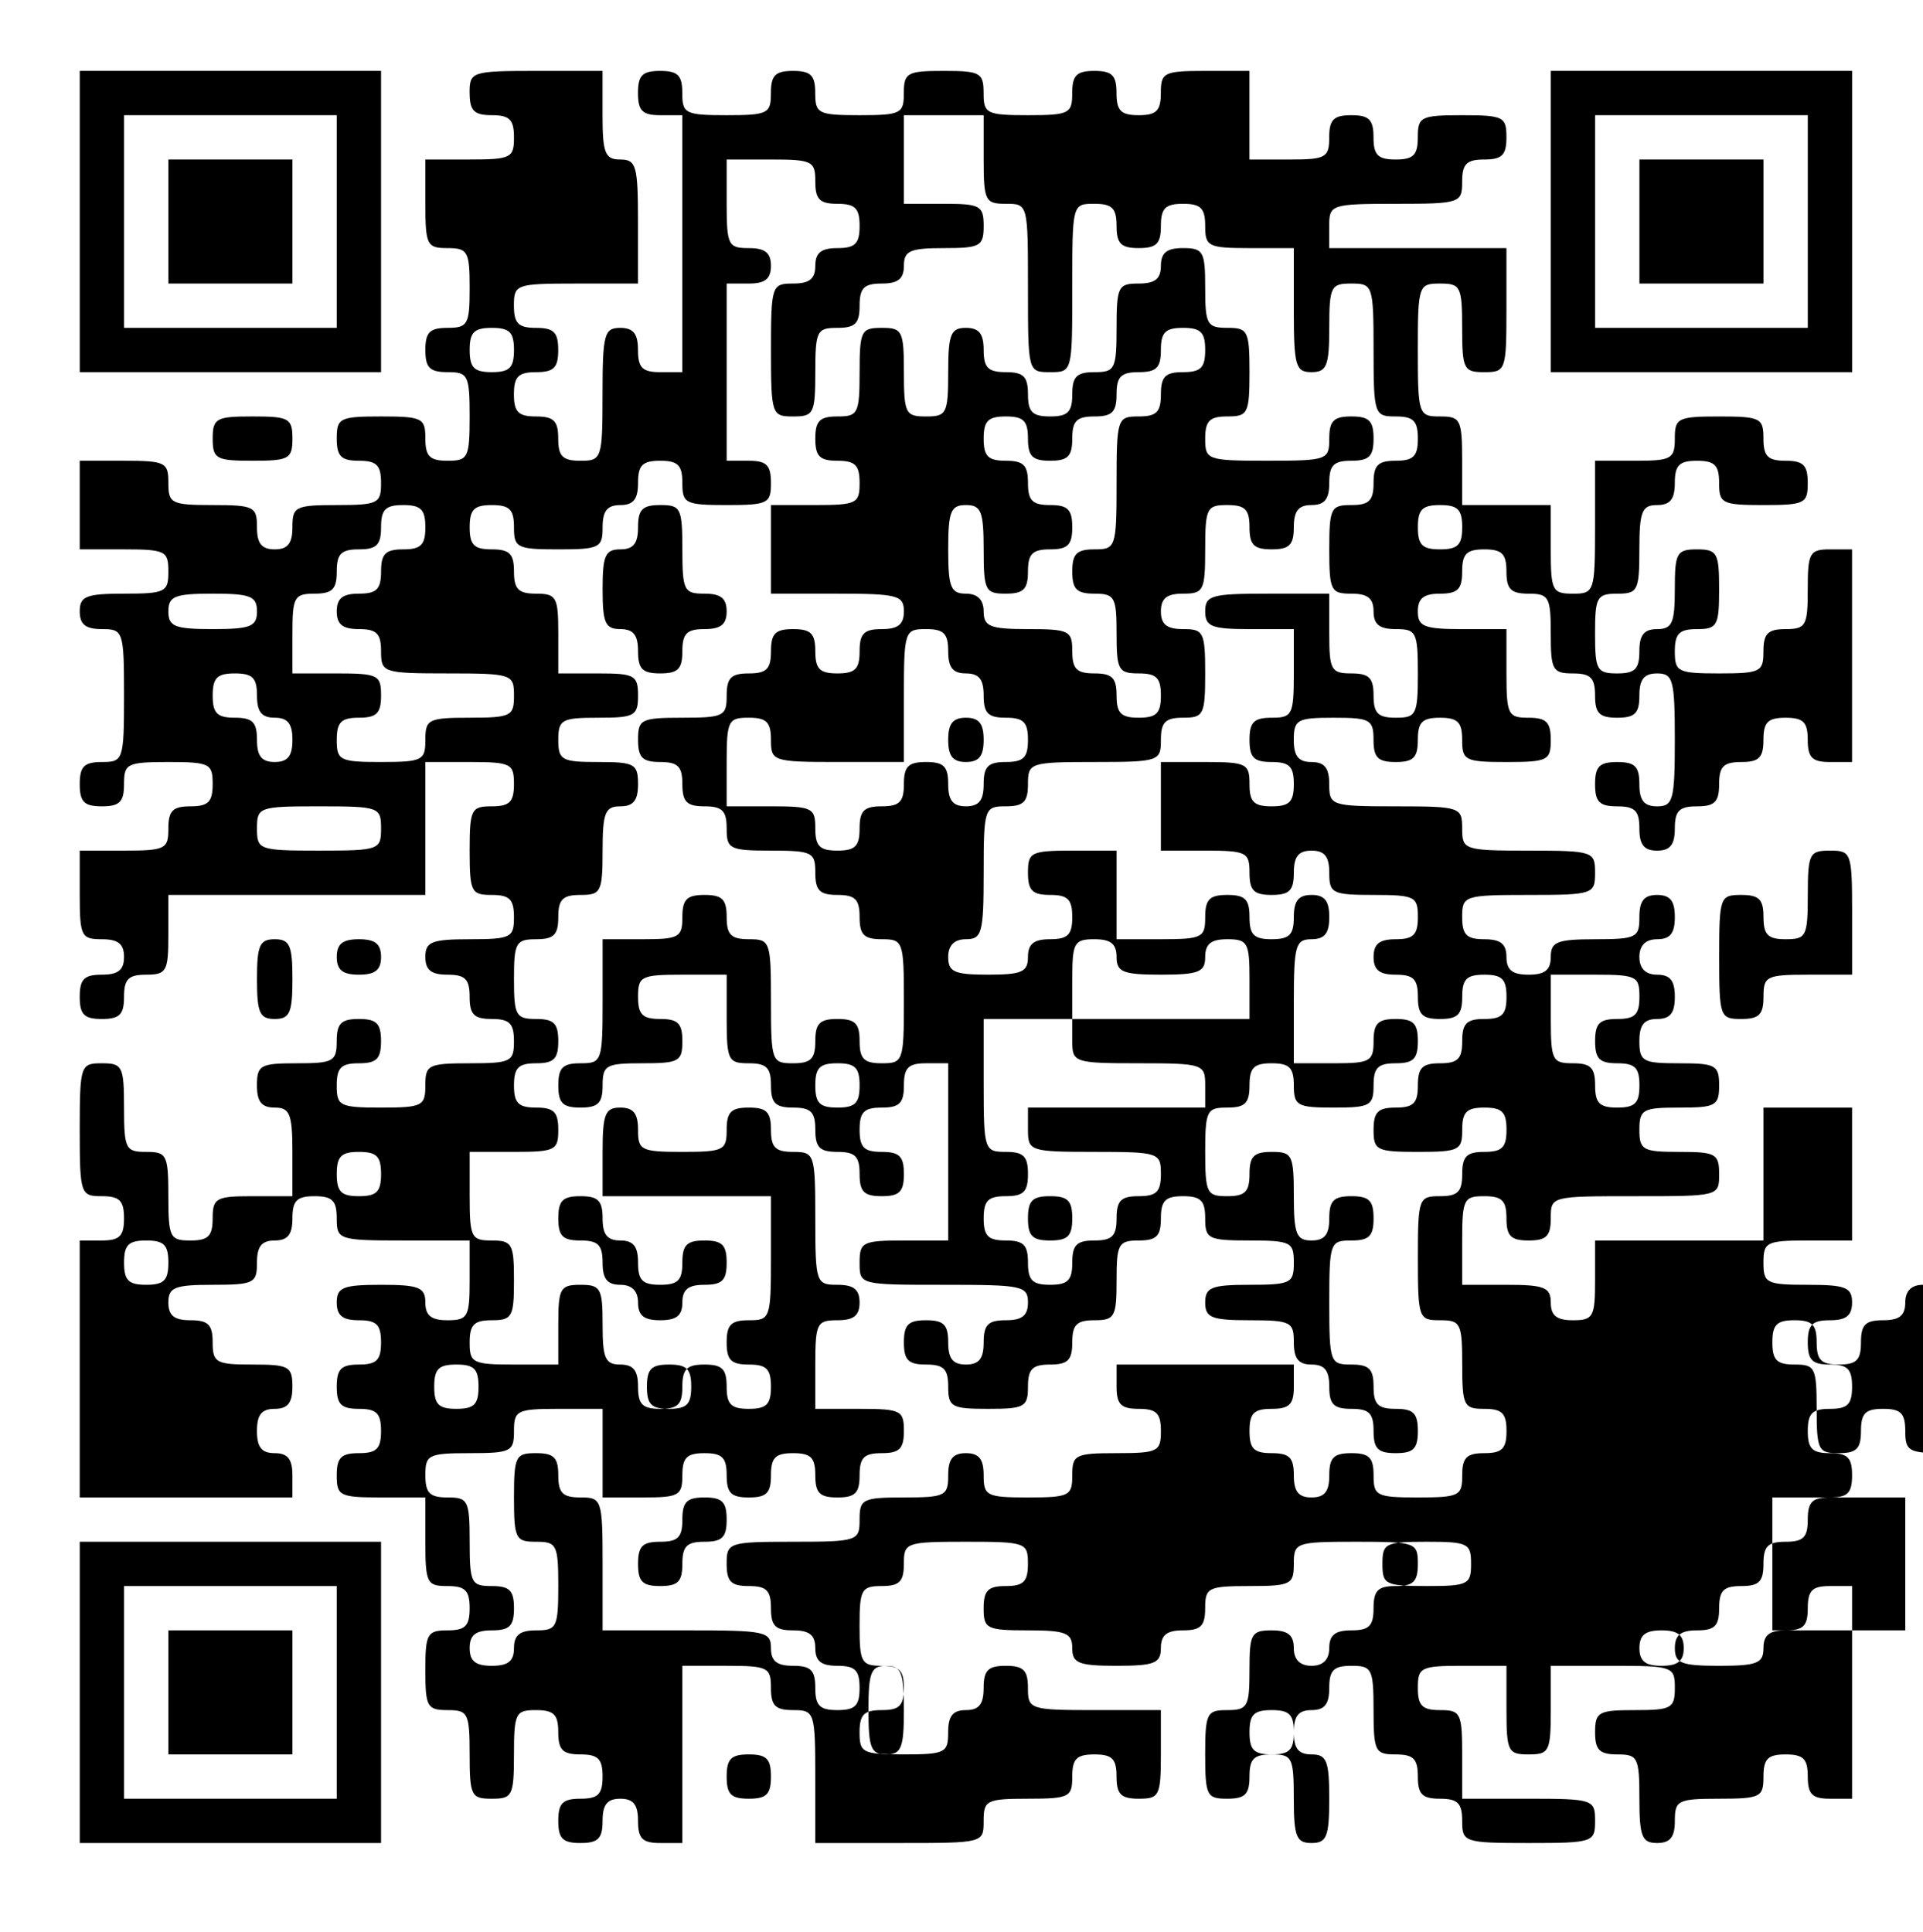<?xml version="1.0" standalone="no"?>
<!DOCTYPE svg PUBLIC "-//W3C//DTD SVG 20010904//EN"
 "http://www.w3.org/TR/2001/REC-SVG-20010904/DTD/svg10.dtd">
<svg version="1.0" xmlns="http://www.w3.org/2000/svg"
 width="217pt" height="218pt" viewBox="0 0 217 218"
 preserveAspectRatio="xMidYMid meet">

<g transform="translate(0,218) scale(0.1,-0.1)"
fill="#000000" stroke="none">
<path d="M90 1930 l0 -170 170 0 170 0 0 170 0 170 -170 0 -170 0 0 -170z
m290 0 l0 -120 -120 0 -120 0 0 120 0 120 120 0 120 0 0 -120z"/>
<path d="M190 1930 l0 -70 70 0 70 0 0 70 0 70 -70 0 -70 0 0 -70z"/>
<path d="M530 2075 c0 -20 5 -25 25 -25 20 0 25 -5 25 -25 0 -23 -3 -25 -50
-25 l-50 0 0 -50 c0 -47 2 -50 25 -50 23 0 25 -4 25 -45 0 -41 -2 -45 -25 -45
-20 0 -25 -5 -25 -25 0 -20 5 -25 25 -25 23 0 25 -3 25 -50 0 -47 -2 -50 -25
-50 -20 0 -25 5 -25 25 0 23 -3 25 -50 25 -47 0 -50 -2 -50 -25 0 -20 5 -25
25 -25 20 0 25 -5 25 -25 0 -23 -3 -25 -50 -25 -47 0 -50 -2 -50 -25 0 -18 -5
-25 -20 -25 -15 0 -20 7 -20 25 0 23 -3 25 -50 25 -47 0 -50 2 -50 25 0 23 -3
25 -50 25 l-50 0 0 -50 0 -50 50 0 c47 0 50 -2 50 -25 0 -23 -3 -25 -50 -25
-43 0 -50 -3 -50 -20 0 -15 7 -20 25 -20 24 0 25 -2 25 -75 0 -73 -1 -75 -25
-75 -20 0 -25 -5 -25 -25 0 -20 5 -25 25 -25 20 0 25 5 25 25 0 23 3 25 50 25
47 0 50 -2 50 -25 0 -20 -5 -25 -25 -25 -20 0 -25 -5 -25 -25 0 -23 -3 -25
-50 -25 l-50 0 0 -50 c0 -47 2 -50 25 -50 18 0 25 -5 25 -20 0 -15 -7 -20 -25
-20 -20 0 -25 -5 -25 -25 0 -20 5 -25 25 -25 20 0 25 5 25 25 0 20 5 25 25 25
23 0 25 4 25 45 l0 45 145 0 145 0 0 75 0 75 50 0 c47 0 50 -2 50 -25 0 -20
-5 -25 -25 -25 -23 0 -25 -3 -25 -50 0 -47 2 -50 25 -50 20 0 25 -5 25 -25 0
-23 -3 -25 -50 -25 -43 0 -50 -3 -50 -20 0 -15 7 -20 25 -20 20 0 25 -5 25
-25 0 -20 5 -25 25 -25 20 0 25 -5 25 -25 0 -23 -3 -25 -50 -25 -47 0 -50 -2
-50 -25 0 -23 -3 -25 -50 -25 -47 0 -50 2 -50 25 0 20 5 25 25 25 20 0 25 5
25 25 0 20 -5 25 -25 25 -20 0 -25 -5 -25 -25 0 -23 -4 -25 -45 -25 -41 0 -45
-2 -45 -25 0 -18 5 -25 20 -25 17 0 20 -7 20 -50 l0 -50 -45 0 c-41 0 -45 -2
-45 -25 0 -20 -5 -25 -25 -25 -23 0 -25 3 -25 50 0 47 -2 50 -25 50 -23 0 -25
3 -25 50 0 47 -2 50 -25 50 -24 0 -25 -2 -25 -75 0 -73 1 -75 25 -75 20 0 25
-5 25 -25 0 -20 -5 -25 -25 -25 l-25 0 0 -145 0 -145 120 0 120 0 0 25 c0 18
-5 25 -20 25 -15 0 -20 7 -20 25 0 18 5 25 20 25 15 0 20 7 20 25 0 23 -4 25
-45 25 -41 0 -45 2 -45 25 0 20 -5 25 -25 25 -18 0 -25 5 -25 20 0 17 7 20 50
20 47 0 50 2 50 25 0 18 5 25 20 25 15 0 20 7 20 25 0 20 5 25 25 25 20 0 25
-5 25 -25 0 -24 2 -25 75 -25 l75 0 0 -45 c0 -41 -2 -45 -25 -45 -18 0 -25 5
-25 20 0 17 -7 20 -50 20 -43 0 -50 -3 -50 -20 0 -15 7 -20 25 -20 20 0 25 -5
25 -25 0 -20 -5 -25 -25 -25 -20 0 -25 -5 -25 -25 0 -20 5 -25 25 -25 20 0 25
-5 25 -25 0 -20 -5 -25 -25 -25 -20 0 -25 -5 -25 -25 0 -23 3 -25 50 -25 l50
0 0 -50 c0 -47 2 -50 25 -50 20 0 25 -5 25 -25 0 -20 -5 -25 -25 -25 -23 0
-25 -4 -25 -45 0 -41 2 -45 25 -45 23 0 25 -3 25 -50 0 -47 2 -50 25 -50 23 0
25 3 25 50 0 47 2 50 25 50 20 0 25 -5 25 -25 0 -20 5 -25 25 -25 20 0 25 -5
25 -25 0 -20 -5 -25 -25 -25 -20 0 -25 -5 -25 -25 0 -20 5 -25 25 -25 20 0 25
5 25 25 0 18 5 25 20 25 15 0 20 -7 20 -25 0 -20 5 -25 25 -25 l25 0 0 100 0
100 50 0 c47 0 50 -2 50 -25 0 -20 5 -25 25 -25 24 0 25 -2 25 -75 l0 -75 95
0 c95 0 95 0 95 25 0 23 3 25 50 25 47 0 50 2 50 25 0 20 5 25 25 25 20 0 25
-5 25 -25 0 -20 5 -25 25 -25 23 0 25 3 25 50 l0 50 -75 0 c-73 0 -75 1 -75
25 0 20 -5 25 -25 25 -20 0 -25 -5 -25 -25 0 -18 -5 -25 -20 -25 -15 0 -20 -7
-20 -25 0 -23 -3 -25 -50 -25 -47 0 -50 2 -50 25 0 20 5 25 25 25 20 0 25 5
25 25 0 20 -5 25 -25 25 -23 0 -25 4 -25 45 0 41 2 45 25 45 20 0 25 5 25 25
0 24 2 25 70 25 68 0 70 -1 70 -25 0 -20 -5 -25 -25 -25 -20 0 -25 -5 -25 -25
0 -23 3 -25 50 -25 43 0 50 -3 50 -20 0 -17 7 -20 50 -20 43 0 50 3 50 20 0
15 7 20 25 20 20 0 25 5 25 25 0 23 3 25 50 25 47 0 50 2 50 25 0 24 2 25 70
25 68 0 70 -1 70 -25 0 -20 -5 -25 -25 -25 -20 0 -25 -5 -25 -25 0 -20 -5 -25
-25 -25 -18 0 -25 -5 -25 -20 0 -13 -7 -20 -20 -20 -13 0 -20 7 -20 20 0 15
-7 20 -25 20 -23 0 -25 -4 -25 -45 0 -41 -2 -45 -25 -45 -23 0 -25 -3 -25 -50
0 -47 2 -50 25 -50 20 0 25 5 25 25 0 20 5 25 25 25 23 0 25 -3 25 -50 0 -43
3 -50 20 -50 17 0 20 7 20 50 0 43 -3 50 -20 50 -15 0 -20 7 -20 25 0 18 5 25
20 25 15 0 20 7 20 25 0 20 5 25 25 25 23 0 25 -3 25 -50 0 -47 2 -50 25 -50
20 0 25 -5 25 -25 0 -20 5 -25 25 -25 20 0 25 -5 25 -25 0 -24 2 -25 75 -25
73 0 75 1 75 25 0 24 -2 25 -75 25 l-75 0 0 50 c0 47 -2 50 -25 50 -20 0 -25
5 -25 25 0 23 3 25 50 25 l50 0 0 -50 c0 -47 2 -50 25 -50 23 0 25 3 25 50 l0
50 70 0 c68 0 70 -1 70 -25 0 -23 -4 -25 -45 -25 -41 0 -45 -2 -45 -25 0 -20
5 -25 25 -25 23 0 25 -3 25 -50 0 -43 3 -50 20 -50 15 0 20 7 20 25 0 23 3 25
50 25 47 0 50 2 50 25 0 20 5 25 25 25 20 0 25 -5 25 -25 0 -20 5 -25 25 -25
l25 0 0 120 0 120 -25 0 c-20 0 -25 -5 -25 -25 0 -20 -5 -25 -25 -25 -18 0
-25 -5 -25 -20 0 -17 -7 -20 -50 -20 -43 0 -50 3 -50 20 0 15 7 20 25 20 20 0
25 5 25 25 0 20 5 25 25 25 20 0 25 5 25 25 0 20 5 25 25 25 20 0 25 5 25 25
0 20 5 25 25 25 20 0 25 5 25 25 0 20 -5 25 -25 25 -20 0 -25 5 -25 25 0 20 5
25 25 25 20 0 25 5 25 25 0 20 -5 25 -25 25 -20 0 -25 5 -25 25 0 20 5 25 25
25 18 0 25 5 25 20 0 17 -7 20 -50 20 -47 0 -50 2 -50 25 0 23 3 25 50 25 l50
0 0 75 0 75 -50 0 -50 0 0 -75 0 -75 -95 0 -95 0 0 -45 c0 -41 -2 -45 -25 -45
-18 0 -25 5 -25 20 0 17 -7 20 -50 20 l-50 0 0 50 c0 47 2 50 25 50 20 0 25
-5 25 -25 0 -20 5 -25 25 -25 20 0 25 5 25 25 0 25 0 25 95 25 95 0 95 0 95
25 0 23 -4 25 -45 25 -41 0 -45 2 -45 25 0 23 4 25 45 25 41 0 45 2 45 25 0
23 -4 25 -45 25 -41 0 -45 2 -45 25 0 18 5 25 20 25 15 0 20 7 20 25 0 18 -5
25 -20 25 -13 0 -20 7 -20 20 0 13 7 20 20 20 15 0 20 7 20 25 0 18 -5 25 -20
25 -15 0 -20 -7 -20 -25 0 -23 -3 -25 -50 -25 -43 0 -50 -3 -50 -20 0 -15 -7
-20 -25 -20 -18 0 -25 5 -25 20 0 15 -7 20 -25 20 -20 0 -25 5 -25 25 0 24 2
25 75 25 73 0 75 1 75 25 0 24 -2 25 -75 25 -73 0 -75 1 -75 25 0 24 -2 25
-75 25 -73 0 -75 1 -75 25 0 18 -5 25 -20 25 -15 0 -20 7 -20 25 0 23 4 25 45
25 41 0 45 -2 45 -25 0 -20 5 -25 25 -25 20 0 25 5 25 25 0 20 5 25 25 25 20
0 25 -5 25 -25 0 -23 3 -25 50 -25 47 0 50 2 50 25 0 20 -5 25 -25 25 -23 0
-25 3 -25 50 l0 50 -50 0 c-43 0 -50 3 -50 20 0 15 7 20 25 20 20 0 25 5 25
25 0 20 5 25 25 25 20 0 25 -5 25 -25 0 -20 5 -25 25 -25 23 0 25 -4 25 -45 0
-41 2 -45 25 -45 20 0 25 -5 25 -25 0 -20 5 -25 25 -25 20 0 25 5 25 25 0 18
5 25 20 25 18 0 20 -7 20 -75 0 -68 -2 -75 -20 -75 -15 0 -20 7 -20 25 0 20
-5 25 -25 25 -20 0 -25 -5 -25 -25 0 -20 5 -25 25 -25 20 0 25 -5 25 -25 0
-18 5 -25 20 -25 15 0 20 7 20 25 0 20 5 25 25 25 20 0 25 5 25 25 0 20 5 25
25 25 20 0 25 5 25 25 0 20 5 25 25 25 20 0 25 -5 25 -25 0 -20 5 -25 25 -25
l25 0 0 120 0 120 -25 0 c-23 0 -25 -4 -25 -45 0 -41 -2 -45 -25 -45 -20 0
-25 -5 -25 -25 0 -23 -3 -25 -50 -25 -47 0 -50 2 -50 25 0 20 5 25 25 25 23 0
25 4 25 45 0 41 -2 45 -25 45 -23 0 -25 -4 -25 -45 0 -38 -3 -45 -20 -45 -15
0 -20 -7 -20 -25 0 -20 -5 -25 -25 -25 -23 0 -25 4 -25 45 0 41 2 45 25 45 23
0 25 3 25 50 0 43 3 50 20 50 15 0 20 7 20 25 0 20 5 25 25 25 20 0 25 -5 25
-25 0 -23 3 -25 50 -25 47 0 50 2 50 25 0 20 -5 25 -25 25 -20 0 -25 5 -25 25
0 23 -3 25 -50 25 -47 0 -50 -2 -50 -25 0 -23 -4 -25 -45 -25 l-45 0 0 -75 c0
-73 -1 -75 -25 -75 -23 0 -25 3 -25 50 l0 50 -50 0 -50 0 0 50 c0 47 -2 50
-25 50 -24 0 -25 2 -25 75 0 73 1 75 25 75 23 0 25 -3 25 -50 0 -47 2 -50 25
-50 24 0 25 2 25 70 l0 70 -100 0 -100 0 0 25 c0 24 2 25 75 25 73 0 75 1 75
25 0 20 5 25 25 25 20 0 25 5 25 25 0 23 -3 25 -50 25 -47 0 -50 -2 -50 -25 0
-20 -5 -25 -25 -25 -20 0 -25 5 -25 25 0 20 -5 25 -25 25 -20 0 -25 -5 -25
-25 0 -23 -4 -25 -45 -25 l-45 0 0 50 0 50 -50 0 c-47 0 -50 -2 -50 -25 0 -20
-5 -25 -25 -25 -20 0 -25 5 -25 25 0 20 -5 25 -25 25 -20 0 -25 -5 -25 -25 0
-23 -3 -25 -50 -25 -47 0 -50 2 -50 25 0 23 -4 25 -45 25 -41 0 -45 -2 -45
-25 0 -23 -3 -25 -50 -25 -47 0 -50 2 -50 25 0 20 -5 25 -25 25 -20 0 -25 -5
-25 -25 0 -23 -3 -25 -50 -25 -47 0 -50 2 -50 25 0 20 -5 25 -25 25 -20 0 -25
-5 -25 -25 0 -20 5 -25 25 -25 l25 0 0 -145 0 -145 -25 0 c-20 0 -25 5 -25 25
0 18 -5 25 -20 25 -18 0 -20 -7 -20 -75 0 -73 -1 -75 -25 -75 -20 0 -25 5 -25
25 0 20 -5 25 -25 25 -20 0 -25 5 -25 25 0 20 5 25 25 25 20 0 25 5 25 25 0
20 -5 25 -25 25 -20 0 -25 5 -25 25 0 24 2 25 70 25 l70 0 0 70 c0 63 -2 70
-20 70 -17 0 -20 7 -20 50 l0 50 -75 0 c-73 0 -75 -1 -75 -25z m580 -75 c0
-47 2 -50 25 -50 25 0 25 0 25 -95 0 -95 0 -95 25 -95 25 0 25 0 25 95 0 95 0
95 25 95 20 0 25 -5 25 -25 0 -20 5 -25 25 -25 20 0 25 5 25 25 0 20 5 25 25
25 20 0 25 -5 25 -25 0 -23 3 -25 50 -25 l50 0 0 -70 c0 -63 2 -70 20 -70 17
0 20 7 20 50 0 47 2 50 25 50 24 0 25 -2 25 -75 0 -73 1 -75 25 -75 20 0 25
-5 25 -25 0 -20 -5 -25 -25 -25 -20 0 -25 -5 -25 -25 0 -20 -5 -25 -25 -25
-23 0 -25 -3 -25 -50 0 -47 2 -50 25 -50 18 0 25 -5 25 -20 0 -15 7 -20 25
-20 23 0 25 -3 25 -50 0 -47 -2 -50 -25 -50 -20 0 -25 5 -25 25 0 20 -5 25
-25 25 -23 0 -25 4 -25 45 l0 45 -70 0 c-63 0 -70 -2 -70 -20 0 -17 7 -20 50
-20 l50 0 0 -50 c0 -47 -2 -50 -25 -50 -20 0 -25 -5 -25 -25 0 -20 5 -25 25
-25 20 0 25 -5 25 -25 0 -20 -5 -25 -25 -25 -20 0 -25 5 -25 25 0 23 -3 25
-50 25 l-50 0 0 -50 0 -50 50 0 c47 0 50 -2 50 -25 0 -20 5 -25 25 -25 20 0
25 5 25 25 0 18 5 25 20 25 15 0 20 -7 20 -25 0 -23 3 -25 50 -25 47 0 50 -2
50 -25 0 -20 -5 -25 -25 -25 -18 0 -25 -5 -25 -20 0 -15 7 -20 25 -20 20 0 25
-5 25 -25 0 -20 5 -25 25 -25 20 0 25 5 25 25 0 20 5 25 25 25 20 0 25 -5 25
-25 0 -20 -5 -25 -25 -25 -20 0 -25 -5 -25 -25 0 -20 -5 -25 -25 -25 -20 0
-25 -5 -25 -25 0 -20 -5 -25 -25 -25 -20 0 -25 -5 -25 -25 0 -23 3 -25 50 -25
47 0 50 2 50 25 0 20 5 25 25 25 20 0 25 -5 25 -25 0 -20 -5 -25 -25 -25 -20
0 -25 -5 -25 -25 0 -20 -5 -25 -25 -25 -24 0 -25 -2 -25 -70 0 -68 1 -70 25
-70 23 0 25 -3 25 -50 0 -47 2 -50 25 -50 20 0 25 -5 25 -25 0 -20 -5 -25 -25
-25 -20 0 -25 -5 -25 -25 0 -23 -3 -25 -50 -25 -47 0 -50 2 -50 25 0 20 -5 25
-25 25 -20 0 -25 -5 -25 -25 0 -18 -5 -25 -20 -25 -15 0 -20 7 -20 25 0 20 -5
25 -25 25 -20 0 -25 5 -25 25 0 20 5 25 25 25 20 0 25 5 25 25 l0 25 -100 0
-100 0 0 -25 c0 -20 5 -25 25 -25 20 0 25 -5 25 -25 0 -23 -3 -25 -50 -25 -47
0 -50 -2 -50 -25 0 -23 -3 -25 -50 -25 -47 0 -50 2 -50 25 0 18 -5 25 -20 25
-15 0 -20 -7 -20 -25 0 -23 -3 -25 -50 -25 -47 0 -50 -2 -50 -25 0 -24 -2 -25
-75 -25 -73 0 -75 -1 -75 -25 0 -20 5 -25 25 -25 20 0 25 -5 25 -25 0 -20 5
-25 25 -25 18 0 25 -5 25 -20 0 -15 7 -20 25 -20 20 0 25 -5 25 -25 0 -20 -5
-25 -25 -25 -20 0 -25 5 -25 25 0 20 -5 25 -25 25 -18 0 -25 5 -25 20 0 19 -7
20 -95 20 l-95 0 0 75 c0 73 -1 75 -25 75 -20 0 -25 5 -25 25 0 20 -5 25 -25
25 -23 0 -25 -3 -25 -50 0 -47 2 -50 25 -50 23 0 25 -3 25 -50 0 -47 -2 -50
-25 -50 -18 0 -25 -5 -25 -20 0 -15 -7 -20 -25 -20 -18 0 -25 5 -25 20 0 15 7
20 25 20 20 0 25 5 25 25 0 20 -5 25 -25 25 -23 0 -25 3 -25 50 0 47 -2 50
-25 50 -20 0 -25 5 -25 25 0 23 3 25 50 25 47 0 50 2 50 25 0 23 3 25 50 25
l50 0 0 -50 0 -50 45 0 c41 0 45 2 45 25 0 20 5 25 25 25 20 0 25 -5 25 -25 0
-20 5 -25 25 -25 20 0 25 5 25 25 0 20 5 25 25 25 20 0 25 -5 25 -25 0 -20 5
-25 25 -25 20 0 25 5 25 25 0 20 5 25 25 25 20 0 25 5 25 25 0 23 -3 25 -50
25 l-50 0 0 50 c0 47 2 50 25 50 18 0 25 5 25 20 0 15 -7 20 -25 20 -24 0 -25
2 -25 75 0 73 -1 75 -25 75 -20 0 -25 5 -25 25 0 20 -5 25 -25 25 -20 0 -25
-5 -25 -25 0 -23 -3 -25 -50 -25 -47 0 -50 2 -50 25 0 18 -5 25 -20 25 -17 0
-20 -7 -20 -50 l0 -50 95 0 95 0 0 -70 c0 -68 -1 -70 -25 -70 -20 0 -25 -5
-25 -25 0 -20 5 -25 25 -25 20 0 25 -5 25 -25 0 -20 -5 -25 -25 -25 -20 0 -25
5 -25 25 0 20 -5 25 -25 25 -20 0 -25 -5 -25 -25 0 -20 -5 -25 -25 -25 -20 0
-25 5 -25 25 0 18 -5 25 -20 25 -17 0 -20 7 -20 45 0 41 -2 45 -25 45 -23 0
-25 -4 -25 -45 l0 -45 -50 0 c-47 0 -50 2 -50 25 0 20 5 25 25 25 23 0 25 4
25 45 0 41 -2 45 -25 45 -23 0 -25 3 -25 50 l0 50 50 0 c47 0 50 2 50 25 0 20
-5 25 -25 25 -20 0 -25 5 -25 25 0 20 5 25 25 25 20 0 25 5 25 25 0 20 -5 25
-25 25 -23 0 -25 4 -25 45 0 41 2 45 25 45 20 0 25 5 25 25 0 20 5 25 25 25
23 0 25 3 25 50 0 43 3 50 20 50 15 0 20 7 20 25 0 23 -4 25 -45 25 -41 0 -45
2 -45 25 0 23 4 25 45 25 41 0 45 2 45 25 0 23 -4 25 -45 25 l-45 0 0 45 c0
41 -2 45 -25 45 -20 0 -25 5 -25 25 0 20 -5 25 -25 25 -20 0 -25 5 -25 25 0
20 5 25 25 25 20 0 25 -5 25 -25 0 -23 3 -25 50 -25 47 0 50 2 50 25 0 18 5
25 20 25 15 0 20 7 20 25 0 20 5 25 25 25 20 0 25 -5 25 -25 0 -23 3 -25 50
-25 47 0 50 2 50 25 0 20 -5 25 -25 25 l-25 0 0 100 0 100 25 0 c18 0 25 5 25
20 0 15 -7 20 -25 20 -23 0 -25 3 -25 50 l0 50 50 0 c47 0 50 -2 50 -25 0 -20
5 -25 25 -25 20 0 25 -5 25 -25 0 -20 -5 -25 -25 -25 -18 0 -25 -5 -25 -20 0
-15 -7 -20 -25 -20 -24 0 -25 -2 -25 -75 0 -73 1 -75 25 -75 23 0 25 3 25 50
0 47 2 50 25 50 20 0 25 5 25 25 0 20 5 25 25 25 18 0 25 5 25 20 0 17 7 20
45 20 41 0 45 2 45 25 0 23 -4 25 -45 25 l-45 0 0 50 0 50 45 0 45 0 0 -50z
m-530 -215 c0 -20 -5 -25 -25 -25 -20 0 -25 5 -25 25 0 20 5 25 25 25 20 0 25
-5 25 -25z m-100 -200 c0 -20 -5 -25 -25 -25 -20 0 -25 -5 -25 -25 0 -20 -5
-25 -25 -25 -18 0 -25 -5 -25 -20 0 -15 7 -20 25 -20 20 0 25 -5 25 -25 0 -24
2 -25 75 -25 73 0 75 -1 75 -25 0 -23 -3 -25 -50 -25 -47 0 -50 -2 -50 -25 0
-23 -3 -25 -50 -25 -47 0 -50 2 -50 25 0 20 5 25 25 25 20 0 25 5 25 25 0 23
-3 25 -50 25 l-50 0 0 45 c0 41 2 45 25 45 20 0 25 5 25 25 0 20 5 25 25 25
20 0 25 5 25 25 0 20 5 25 25 25 20 0 25 -5 25 -25z m1170 0 c0 -20 -5 -25
-25 -25 -20 0 -25 5 -25 25 0 20 5 25 25 25 20 0 25 -5 25 -25z m-1360 -95 c0
-17 -7 -20 -50 -20 -43 0 -50 3 -50 20 0 17 7 20 50 20 43 0 50 -3 50 -20z m0
-95 c0 -18 5 -25 20 -25 15 0 20 -7 20 -25 0 -18 -5 -25 -20 -25 -15 0 -20 7
-20 25 0 20 -5 25 -25 25 -20 0 -25 5 -25 25 0 20 5 25 25 25 20 0 25 -5 25
-25z m140 -150 c0 -24 -2 -25 -70 -25 -68 0 -70 1 -70 25 0 24 2 25 70 25 68
0 70 -1 70 -25z m1420 -190 c0 -20 -5 -25 -25 -25 -20 0 -25 -5 -25 -25 0 -20
5 -25 25 -25 20 0 25 -5 25 -25 0 -20 -5 -25 -25 -25 -20 0 -25 5 -25 25 0 20
-5 25 -25 25 -23 0 -25 3 -25 50 l0 50 50 0 c47 0 50 -2 50 -25z m-1420 -200
c0 -20 -5 -25 -25 -25 -20 0 -25 5 -25 25 0 20 5 25 25 25 20 0 25 -5 25 -25z
m-240 -100 c0 -20 -5 -25 -25 -25 -20 0 -25 5 -25 25 0 20 5 25 25 25 20 0 25
-5 25 -25z m2000 -45 c0 -15 7 -20 25 -20 18 0 25 5 25 20 0 15 7 20 25 20 24
0 25 -2 25 -70 0 -68 -1 -70 -25 -70 -20 0 -25 -5 -25 -25 0 -23 -4 -25 -45
-25 -41 0 -45 2 -45 25 0 20 -5 25 -25 25 -20 0 -25 -5 -25 -25 0 -20 -5 -25
-25 -25 -23 0 -25 3 -25 50 0 47 -2 50 -25 50 -20 0 -25 5 -25 25 0 20 5 25
25 25 20 0 25 -5 25 -25 0 -20 5 -25 25 -25 20 0 25 5 25 25 0 20 5 25 25 25
18 0 25 5 25 20 0 13 7 20 20 20 13 0 20 -7 20 -20z m-1650 -95 c0 -20 -5 -25
-25 -25 -20 0 -25 5 -25 25 0 20 5 25 25 25 20 0 25 -5 25 -25z m240 0 c0 -20
-5 -25 -25 -25 -20 0 -25 5 -25 25 0 20 5 25 25 25 20 0 25 -5 25 -25z m1370
-200 l0 -75 -75 0 -75 0 0 75 0 75 75 0 75 0 0 -75z m140 50 c0 -23 -3 -25
-50 -25 -47 0 -50 2 -50 25 0 23 3 25 50 25 47 0 50 -2 50 -25z m-630 -50 c0
-23 -3 -25 -50 -25 -47 0 -50 2 -50 25 0 23 3 25 50 25 47 0 50 -2 50 -25z
m240 -95 c0 -15 -7 -20 -25 -20 -18 0 -25 5 -25 20 0 15 7 20 25 20 18 0 25
-5 25 -20z m-880 -70 c0 -43 -3 -50 -20 -50 -17 0 -20 7 -20 50 0 43 3 50 20
50 17 0 20 -7 20 -50z m440 -25 c0 -20 -5 -25 -25 -25 -20 0 -25 5 -25 25 0
20 5 25 25 25 20 0 25 -5 25 -25z m830 0 c0 -20 -5 -25 -25 -25 -20 0 -25 5
-25 25 0 20 5 25 25 25 20 0 25 -5 25 -25z"/>
<path d="M1310 1880 c0 -15 -7 -20 -25 -20 -23 0 -25 -3 -25 -50 0 -47 -2 -50
-25 -50 -20 0 -25 -5 -25 -25 0 -20 -5 -25 -25 -25 -20 0 -25 5 -25 25 0 20
-5 25 -25 25 -20 0 -25 5 -25 25 0 18 -5 25 -20 25 -17 0 -20 -7 -20 -50 0
-47 -2 -50 -25 -50 -23 0 -25 3 -25 50 0 47 -2 50 -25 50 -23 0 -25 -3 -25
-50 0 -47 -2 -50 -25 -50 -20 0 -25 -5 -25 -25 0 -20 5 -25 25 -25 20 0 25 -5
25 -25 0 -23 -3 -25 -50 -25 l-50 0 0 -50 0 -50 75 0 c68 0 75 -2 75 -20 0
-15 -7 -20 -25 -20 -20 0 -25 -5 -25 -25 0 -20 -5 -25 -25 -25 -20 0 -25 5
-25 25 0 20 -5 25 -25 25 -20 0 -25 -5 -25 -25 0 -20 -5 -25 -25 -25 -20 0
-25 -5 -25 -25 0 -23 -3 -25 -50 -25 -47 0 -50 -2 -50 -25 0 -20 5 -25 25 -25
20 0 25 -5 25 -25 0 -20 5 -25 25 -25 20 0 25 -5 25 -25 0 -23 3 -25 50 -25
47 0 50 -2 50 -25 0 -20 5 -25 25 -25 20 0 25 -5 25 -25 0 -20 5 -25 25 -25
24 0 25 -2 25 -70 0 -68 -1 -70 -25 -70 -20 0 -25 5 -25 25 0 20 -5 25 -25 25
-20 0 -25 -5 -25 -25 0 -20 -5 -25 -25 -25 -24 0 -25 2 -25 70 0 68 -1 70 -25
70 -20 0 -25 5 -25 25 0 20 -5 25 -25 25 -20 0 -25 -5 -25 -25 0 -23 -4 -25
-45 -25 l-45 0 0 -70 c0 -68 -1 -70 -25 -70 -20 0 -25 -5 -25 -25 0 -20 5 -25
25 -25 20 0 25 5 25 25 0 23 4 25 45 25 41 0 45 2 45 25 0 20 -5 25 -25 25
-20 0 -25 5 -25 25 0 23 3 25 50 25 l50 0 0 -50 c0 -47 2 -50 25 -50 20 0 25
-5 25 -25 0 -20 5 -25 25 -25 20 0 25 -5 25 -25 0 -20 5 -25 25 -25 20 0 25
-5 25 -25 0 -20 5 -25 25 -25 20 0 25 5 25 25 0 20 -5 25 -25 25 -20 0 -25 5
-25 25 0 20 5 25 25 25 20 0 25 5 25 25 0 20 5 25 25 25 l25 0 0 -100 0 -100
-50 0 c-47 0 -50 -2 -50 -25 0 -25 0 -25 95 -25 88 0 95 -1 95 -20 0 -15 -7
-20 -25 -20 -20 0 -25 -5 -25 -25 0 -18 -5 -25 -20 -25 -15 0 -20 7 -20 25 0
20 -5 25 -25 25 -20 0 -25 -5 -25 -25 0 -20 5 -25 25 -25 20 0 25 -5 25 -25 0
-23 4 -25 45 -25 41 0 45 2 45 25 0 20 5 25 25 25 20 0 25 5 25 25 0 20 5 25
25 25 23 0 25 4 25 45 0 41 2 45 25 45 20 0 25 5 25 25 0 20 5 25 25 25 20 0
25 -5 25 -25 0 -23 3 -25 50 -25 47 0 50 -2 50 -25 0 -23 -3 -25 -50 -25 -43
0 -50 -3 -50 -20 0 -17 7 -20 50 -20 47 0 50 -2 50 -25 0 -18 5 -25 20 -25 15
0 20 -7 20 -25 0 -20 5 -25 25 -25 20 0 25 -5 25 -25 0 -20 5 -25 25 -25 20 0
25 5 25 25 0 20 -5 25 -25 25 -20 0 -25 5 -25 25 0 20 -5 25 -25 25 -24 0 -25
2 -25 70 0 68 1 70 25 70 20 0 25 5 25 25 0 20 -5 25 -25 25 -20 0 -25 -5 -25
-25 0 -18 -5 -25 -20 -25 -17 0 -20 7 -20 50 0 47 -2 50 -25 50 -20 0 -25 -5
-25 -25 0 -20 -5 -25 -25 -25 -23 0 -25 3 -25 50 0 47 2 50 25 50 20 0 25 5
25 25 0 20 5 25 25 25 20 0 25 -5 25 -25 0 -23 4 -25 45 -25 41 0 45 2 45 25
0 20 5 25 25 25 20 0 25 5 25 25 0 20 -5 25 -25 25 -20 0 -25 -5 -25 -25 0
-23 -4 -25 -45 -25 l-45 0 0 70 c0 63 2 70 20 70 15 0 20 7 20 25 0 18 -5 25
-20 25 -15 0 -20 -7 -20 -25 0 -20 -5 -25 -25 -25 -20 0 -25 5 -25 25 0 20 -5
25 -25 25 -20 0 -25 -5 -25 -25 0 -23 -3 -25 -50 -25 l-50 0 0 50 0 50 -50 0
c-47 0 -50 -2 -50 -25 0 -20 5 -25 25 -25 20 0 25 -5 25 -25 0 -20 -5 -25 -25
-25 -18 0 -25 -5 -25 -20 0 -17 -7 -20 -45 -20 -38 0 -45 3 -45 20 0 13 7 20
20 20 18 0 20 7 20 75 0 73 1 75 25 75 20 0 25 5 25 25 0 24 2 25 75 25 73 0
75 1 75 25 0 20 5 25 25 25 23 0 25 3 25 50 0 47 -2 50 -25 50 -18 0 -25 5
-25 20 0 15 7 20 25 20 23 0 25 3 25 50 0 47 2 50 25 50 20 0 25 -5 25 -25 0
-20 5 -25 25 -25 20 0 25 5 25 25 0 18 5 25 20 25 15 0 20 7 20 25 0 20 5 25
25 25 20 0 25 5 25 25 0 20 -5 25 -25 25 -20 0 -25 -5 -25 -25 0 -24 -2 -25
-70 -25 -68 0 -70 1 -70 25 0 20 5 25 25 25 23 0 25 3 25 50 0 47 -2 50 -25
50 -23 0 -25 4 -25 45 0 41 -2 45 -25 45 -18 0 -25 -5 -25 -20z m50 -95 c0
-20 -5 -25 -25 -25 -20 0 -25 -5 -25 -25 0 -20 -5 -25 -25 -25 -24 0 -25 -2
-25 -75 0 -73 -1 -75 -25 -75 -20 0 -25 -5 -25 -25 0 -20 5 -25 25 -25 23 0
25 -4 25 -45 0 -41 2 -45 25 -45 20 0 25 -5 25 -25 0 -20 -5 -25 -25 -25 -20
0 -25 5 -25 25 0 20 -5 25 -25 25 -20 0 -25 5 -25 25 0 23 -3 25 -50 25 -43 0
-50 3 -50 20 0 13 -7 20 -20 20 -17 0 -20 7 -20 50 0 43 3 50 20 50 17 0 20
-7 20 -50 0 -47 2 -50 25 -50 20 0 25 5 25 25 0 20 5 25 25 25 20 0 25 5 25
25 0 20 -5 25 -25 25 -20 0 -25 5 -25 25 0 20 -5 25 -25 25 -20 0 -25 5 -25
25 0 20 5 25 25 25 20 0 25 -5 25 -25 0 -20 5 -25 25 -25 20 0 25 5 25 25 0
20 5 25 25 25 20 0 25 5 25 25 0 20 5 25 25 25 20 0 25 5 25 25 0 20 5 25 25
25 20 0 25 -5 25 -25z m-290 -340 c0 -18 5 -25 20 -25 15 0 20 -7 20 -25 0
-20 5 -25 25 -25 20 0 25 -5 25 -25 0 -20 -5 -25 -25 -25 -20 0 -25 -5 -25
-25 0 -18 -5 -25 -20 -25 -15 0 -20 7 -20 25 0 20 -5 25 -25 25 -20 0 -25 -5
-25 -25 0 -20 -5 -25 -25 -25 -20 0 -25 -5 -25 -25 0 -20 -5 -25 -25 -25 -20
0 -25 5 -25 25 0 23 -3 25 -50 25 l-50 0 0 50 c0 47 2 50 25 50 20 0 25 -5 25
-25 0 -24 2 -25 75 -25 l75 0 0 75 c0 73 1 75 25 75 20 0 25 -5 25 -25z m190
-345 c0 -17 7 -20 50 -20 43 0 50 3 50 20 0 15 7 20 25 20 23 0 25 -4 25 -45
l0 -45 -100 0 -100 0 0 -25 c0 -24 2 -25 75 -25 73 0 75 -1 75 -25 l0 -25
-100 0 -100 0 0 -25 c0 -24 2 -25 75 -25 73 0 75 -1 75 -25 0 -20 -5 -25 -25
-25 -20 0 -25 -5 -25 -25 0 -20 -5 -25 -25 -25 -20 0 -25 -5 -25 -25 0 -20 -5
-25 -25 -25 -20 0 -25 5 -25 25 0 20 -5 25 -25 25 -20 0 -25 5 -25 25 0 20 5
25 25 25 20 0 25 5 25 25 0 20 -5 25 -25 25 -24 0 -25 2 -25 75 l0 75 50 0 50
0 0 45 c0 41 2 45 25 45 18 0 25 -5 25 -20z m-290 -145 c0 -20 -5 -25 -25 -25
-20 0 -25 5 -25 25 0 20 5 25 25 25 20 0 25 -5 25 -25z"/>
<path d="M1070 1345 c0 -18 5 -25 20 -25 15 0 20 7 20 25 0 18 -5 25 -20 25
-15 0 -20 -7 -20 -25z"/>
<path d="M1160 805 c0 -20 5 -25 25 -25 20 0 25 5 25 25 0 20 -5 25 -25 25
-20 0 -25 -5 -25 -25z"/>
<path d="M720 1585 c0 -18 -5 -25 -20 -25 -17 0 -20 -7 -20 -45 0 -38 3 -45
20 -45 15 0 20 -7 20 -25 0 -20 5 -25 25 -25 20 0 25 5 25 25 0 20 5 25 25 25
18 0 25 5 25 20 0 15 -7 20 -25 20 -23 0 -25 3 -25 50 0 47 -2 50 -25 50 -20
0 -25 -5 -25 -25z"/>
<path d="M630 805 c0 -20 5 -25 25 -25 20 0 25 -5 25 -25 0 -18 5 -25 20 -25
13 0 20 -7 20 -20 0 -15 7 -20 25 -20 18 0 25 5 25 20 0 15 7 20 25 20 20 0
25 5 25 25 0 20 -5 25 -25 25 -20 0 -25 -5 -25 -25 0 -20 -5 -25 -25 -25 -20
0 -25 5 -25 25 0 18 -5 25 -20 25 -15 0 -20 7 -20 25 0 20 -5 25 -25 25 -20 0
-25 -5 -25 -25z"/>
<path d="M770 465 c0 -20 -5 -25 -25 -25 -20 0 -25 -5 -25 -25 0 -20 5 -25 25
-25 20 0 25 5 25 25 0 20 5 25 25 25 20 0 25 5 25 25 0 20 -5 25 -25 25 -20 0
-25 -5 -25 -25z"/>
<path d="M1850 640 c0 -43 3 -50 20 -50 17 0 20 7 20 50 0 43 -3 50 -20 50
-17 0 -20 -7 -20 -50z"/>
<path d="M1750 415 c0 -20 5 -25 25 -25 20 0 25 5 25 25 0 20 -5 25 -25 25
-20 0 -25 -5 -25 -25z"/>
<path d="M1750 1930 l0 -170 170 0 170 0 0 170 0 170 -170 0 -170 0 0 -170z
m290 0 l0 -120 -120 0 -120 0 0 120 0 120 120 0 120 0 0 -120z"/>
<path d="M1850 1930 l0 -70 70 0 70 0 0 70 0 70 -70 0 -70 0 0 -70z"/>
<path d="M240 1685 c0 -23 4 -25 45 -25 41 0 45 2 45 25 0 23 -4 25 -45 25
-41 0 -45 -2 -45 -25z"/>
<path d="M2040 1170 c0 -47 -2 -50 -25 -50 -20 0 -25 5 -25 25 0 20 -5 25 -25
25 -24 0 -25 -2 -25 -70 0 -68 1 -70 25 -70 20 0 25 5 25 25 0 23 3 25 50 25
l50 0 0 70 c0 68 -1 70 -25 70 -23 0 -25 -3 -25 -50z"/>
<path d="M290 1075 c0 -38 3 -45 20 -45 17 0 20 7 20 45 0 38 -3 45 -20 45
-17 0 -20 -7 -20 -45z"/>
<path d="M380 1100 c0 -15 7 -20 25 -20 18 0 25 5 25 20 0 15 -7 20 -25 20
-18 0 -25 -5 -25 -20z"/>
<path d="M90 270 l0 -170 170 0 170 0 0 170 0 170 -170 0 -170 0 0 -170z m290
0 l0 -120 -120 0 -120 0 0 120 0 120 120 0 120 0 0 -120z"/>
<path d="M190 270 l0 -70 70 0 70 0 0 70 0 70 -70 0 -70 0 0 -70z"/>
<path d="M820 175 c0 -20 5 -25 25 -25 20 0 25 5 25 25 0 20 -5 25 -25 25 -20
0 -25 -5 -25 -25z"/>
</g>
</svg>
